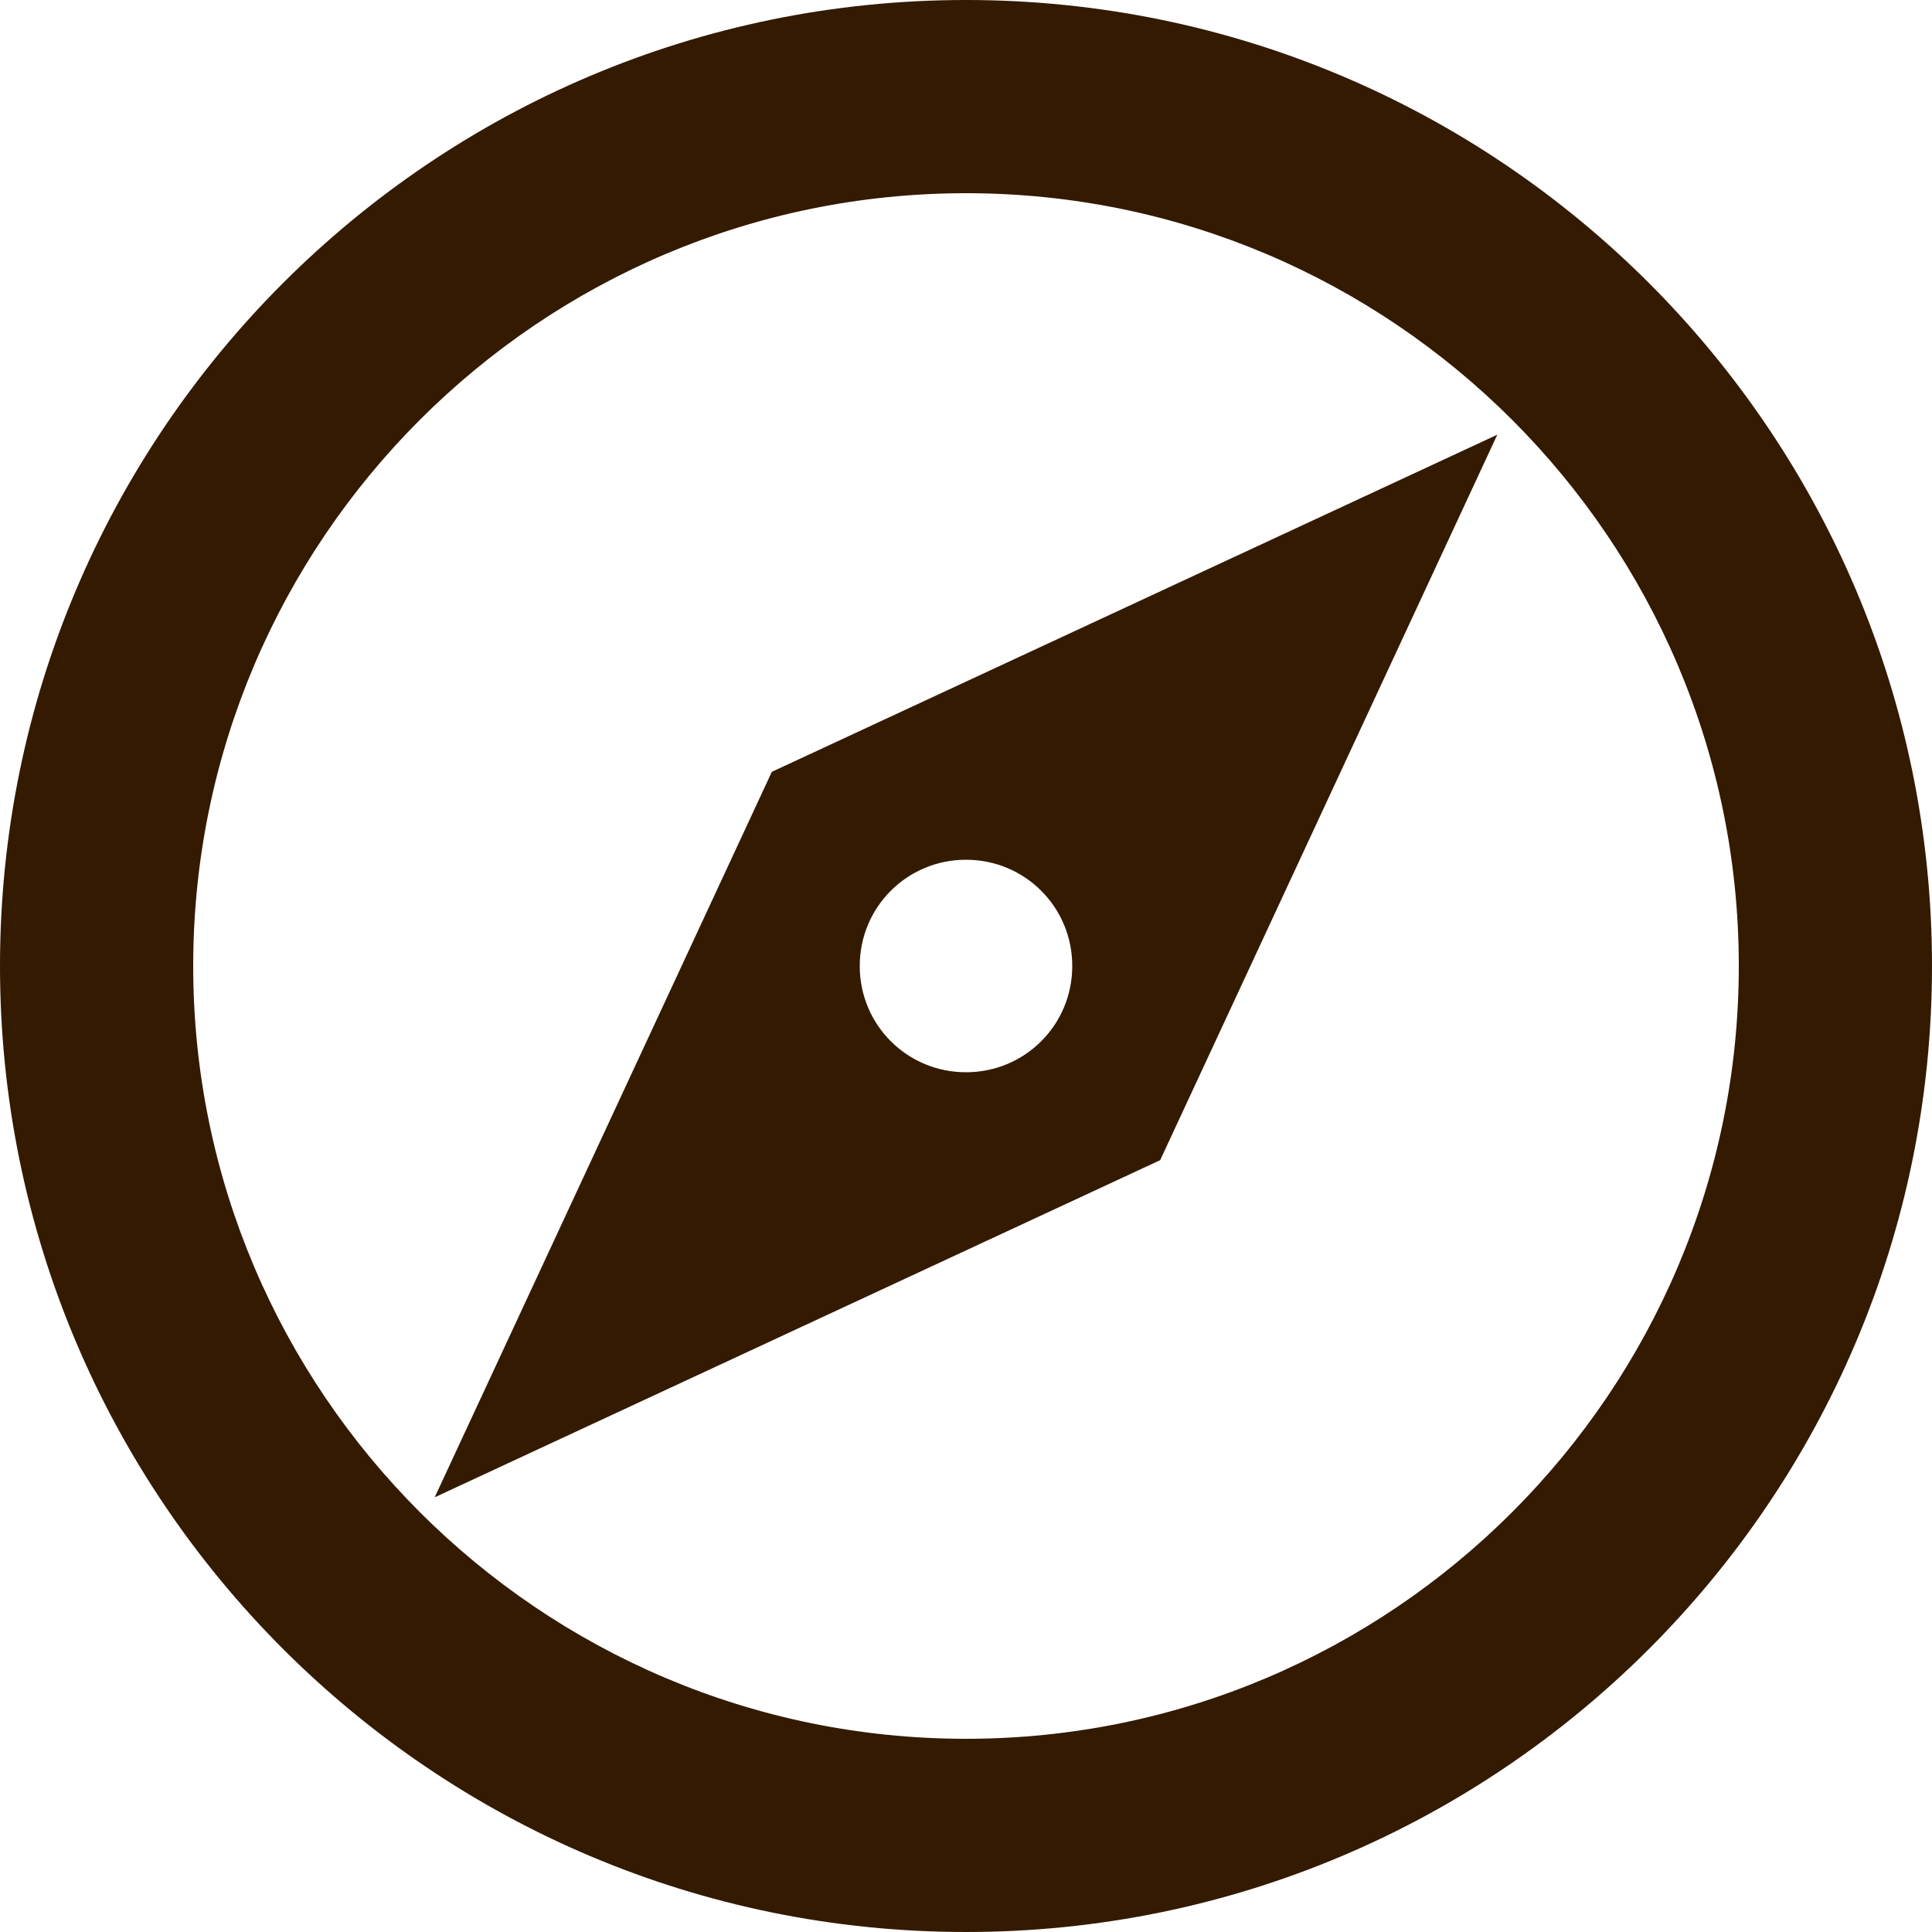 <svg width="100" height="100" viewBox="0 0 100 100" fill="none" xmlns="http://www.w3.org/2000/svg">
<path d="M50 0C22.4 0 0 22.4 0 50C0 77.6 22.4 100 50 100C77.6 100 100 77.6 100 50C100 22.4 77.6 0 50 0ZM50 90C27.95 90 10 72.05 10 50C10 27.95 27.95 10 50 10C72.05 10 90 27.95 90 50C90 72.05 72.05 90 50 90ZM22.5 77.5L60.05 60.05L77.5 22.5L39.95 39.95L22.5 77.5ZM50 44.5C53.05 44.5 55.5 46.95 55.5 50C55.5 53.05 53.05 55.5 50 55.5C46.95 55.5 44.5 53.05 44.5 50C44.5 46.95 46.95 44.5 50 44.5Z" fill="#331A01"/>
</svg>
